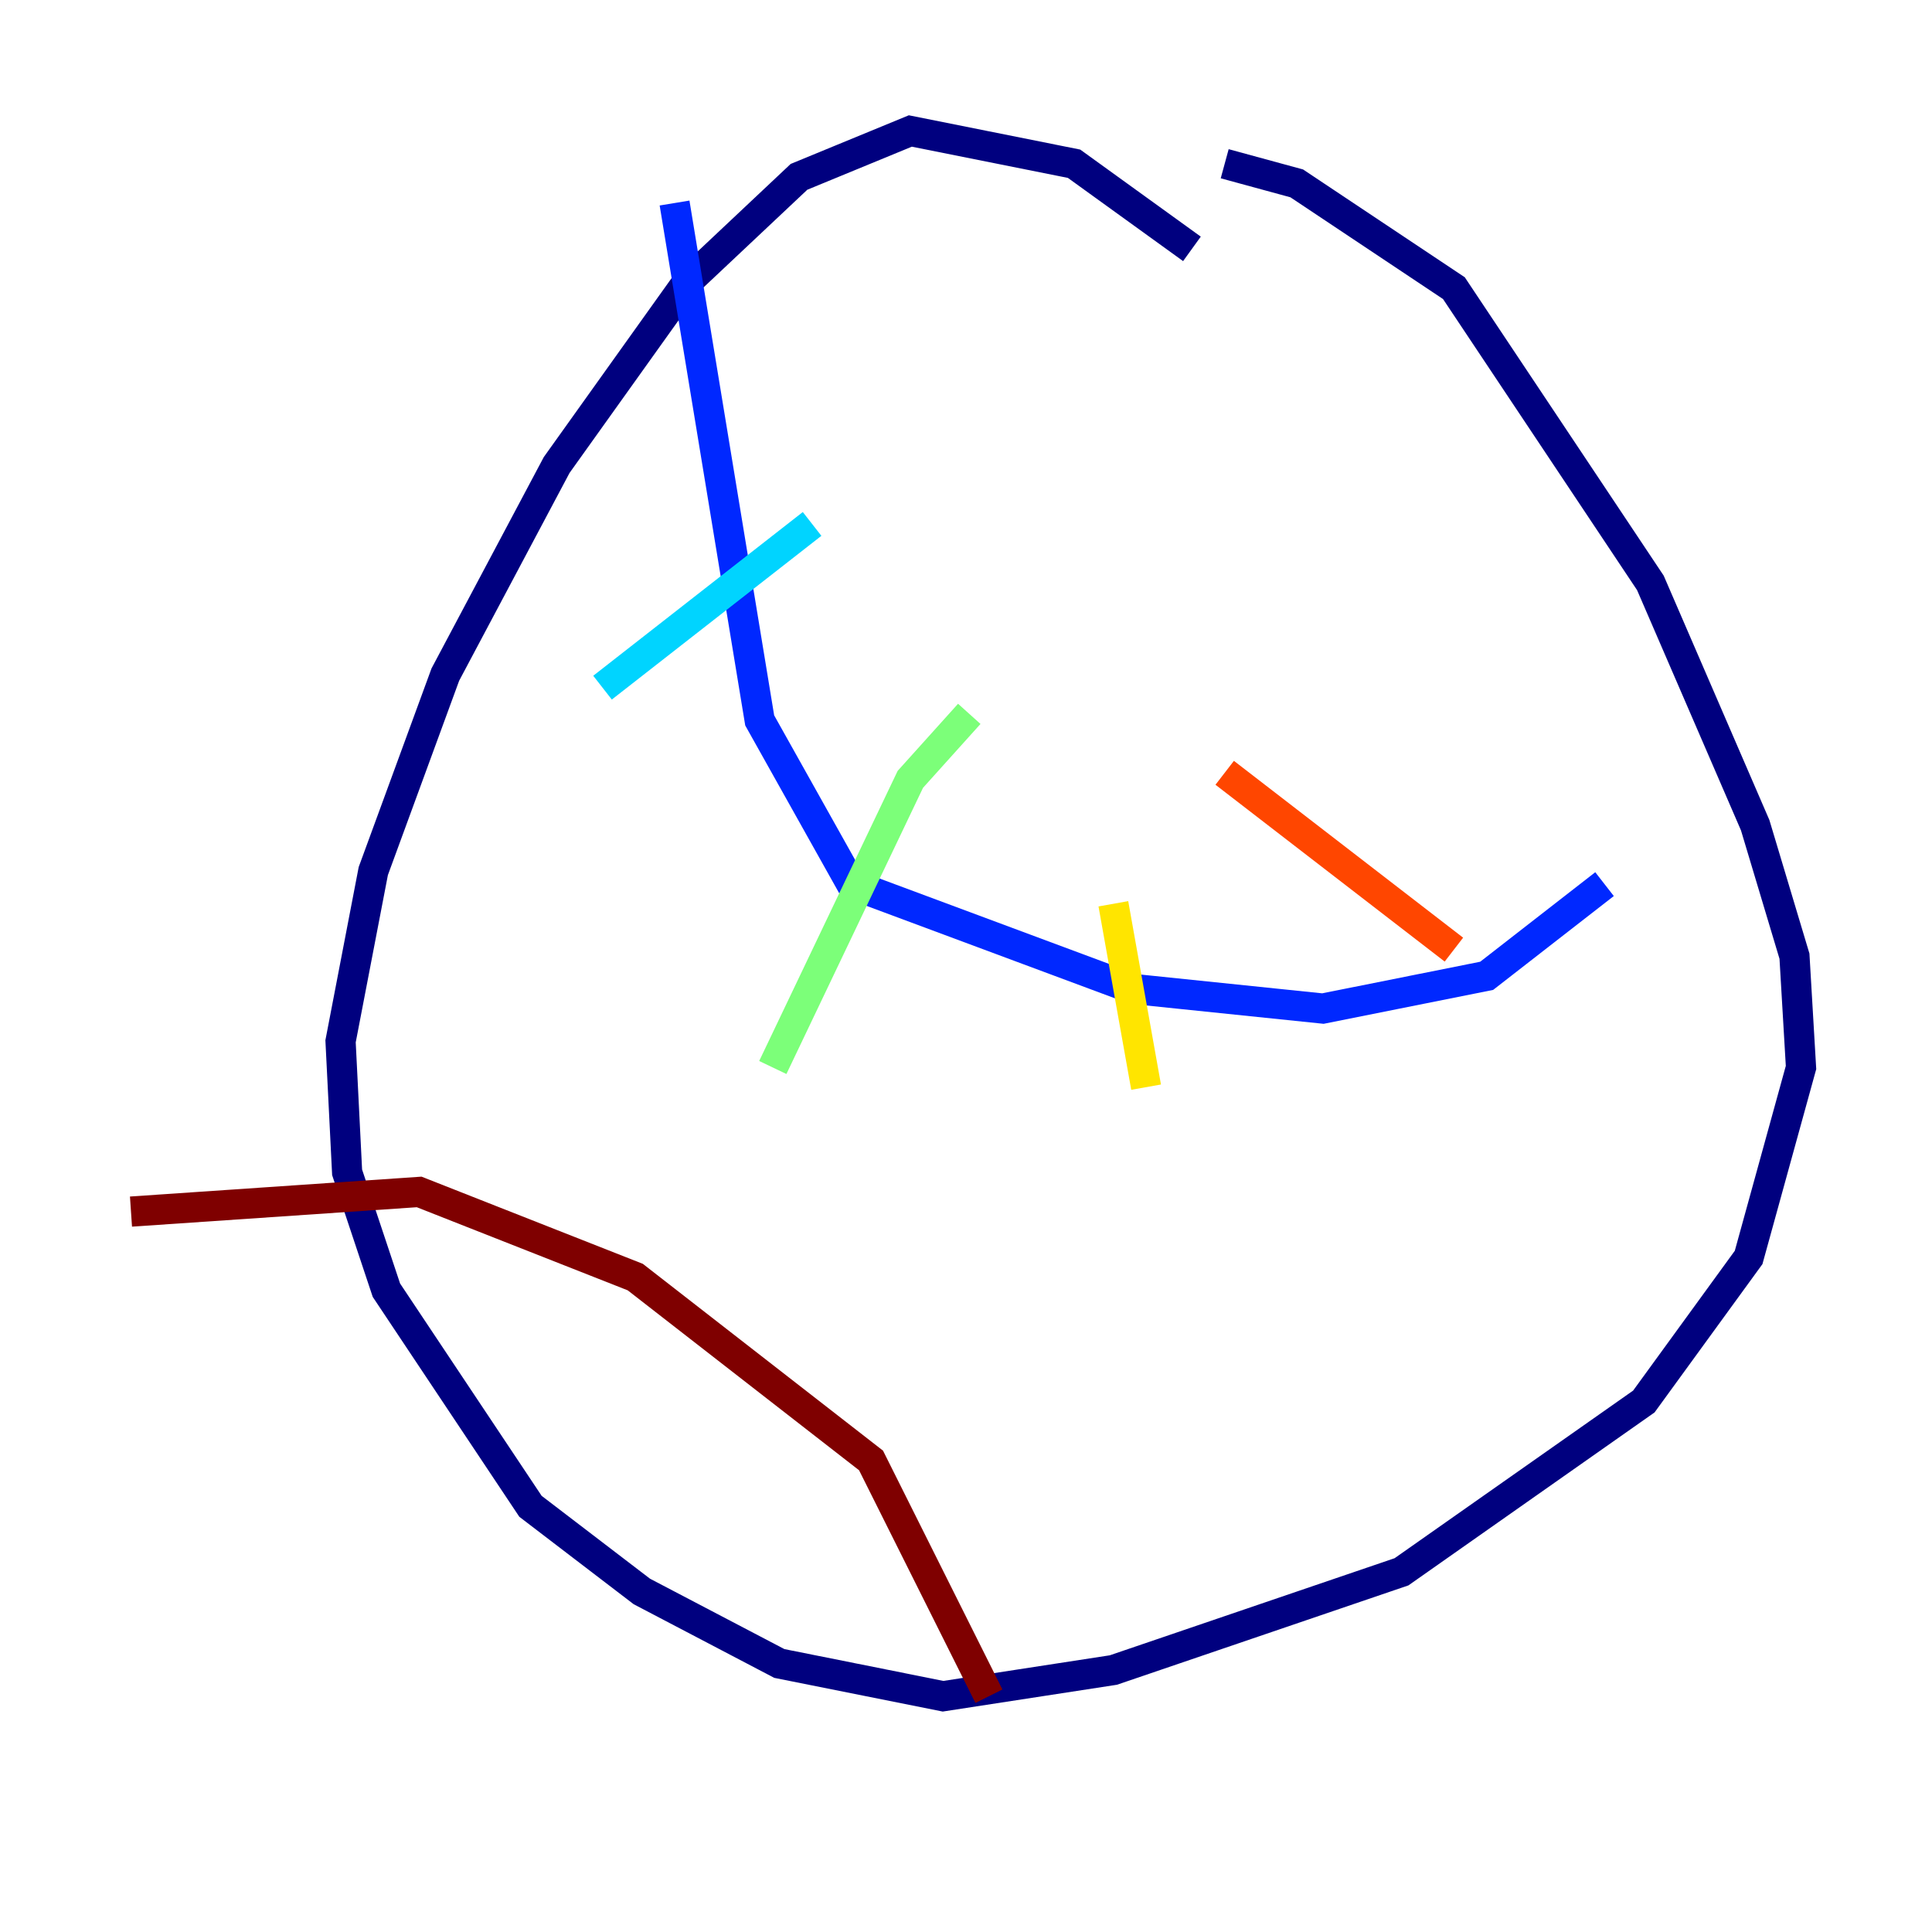 <?xml version="1.0" encoding="utf-8" ?>
<svg baseProfile="tiny" height="128" version="1.2" viewBox="0,0,128,128" width="128" xmlns="http://www.w3.org/2000/svg" xmlns:ev="http://www.w3.org/2001/xml-events" xmlns:xlink="http://www.w3.org/1999/xlink"><defs /><polyline fill="none" points="78.969,16.488 71.159,10.848 60.312,8.678 52.936,11.715 45.559,18.658 36.881,30.807 29.505,44.691 24.732,57.709 22.563,68.99 22.997,77.668 25.6,85.478 35.146,99.797 42.522,105.437 51.634,110.21 62.481,112.38 73.763,110.644 92.854,104.136 108.909,92.854 115.851,83.308 119.322,70.725 118.888,63.349 116.285,54.671 109.342,38.617 96.325,19.091 85.912,12.149 81.139,10.848" stroke="#00007f" stroke-width="2" /><polyline fill="none" points="44.691,13.451 50.332,47.729 56.407,58.576 75.064,65.519 87.647,66.82 98.495,64.651 106.305,58.576" stroke="#0028ff" stroke-width="2" /><polyline fill="none" points="53.803,34.712 39.919,45.559" stroke="#00d4ff" stroke-width="2" /><polyline fill="none" points="64.217,47.295 60.312,51.634 51.2,70.725" stroke="#7cff79" stroke-width="2" /><polyline fill="none" points="73.763,59.878 75.932,72.027" stroke="#ffe500" stroke-width="2" /><polyline fill="none" points="81.139,51.2 96.325,62.915" stroke="#ff4600" stroke-width="2" /><polyline fill="none" points="65.519,112.38 57.709,96.759 42.088,84.61 27.77,78.969 8.678,80.271" stroke="#7f0000" stroke-width="2" /></svg>